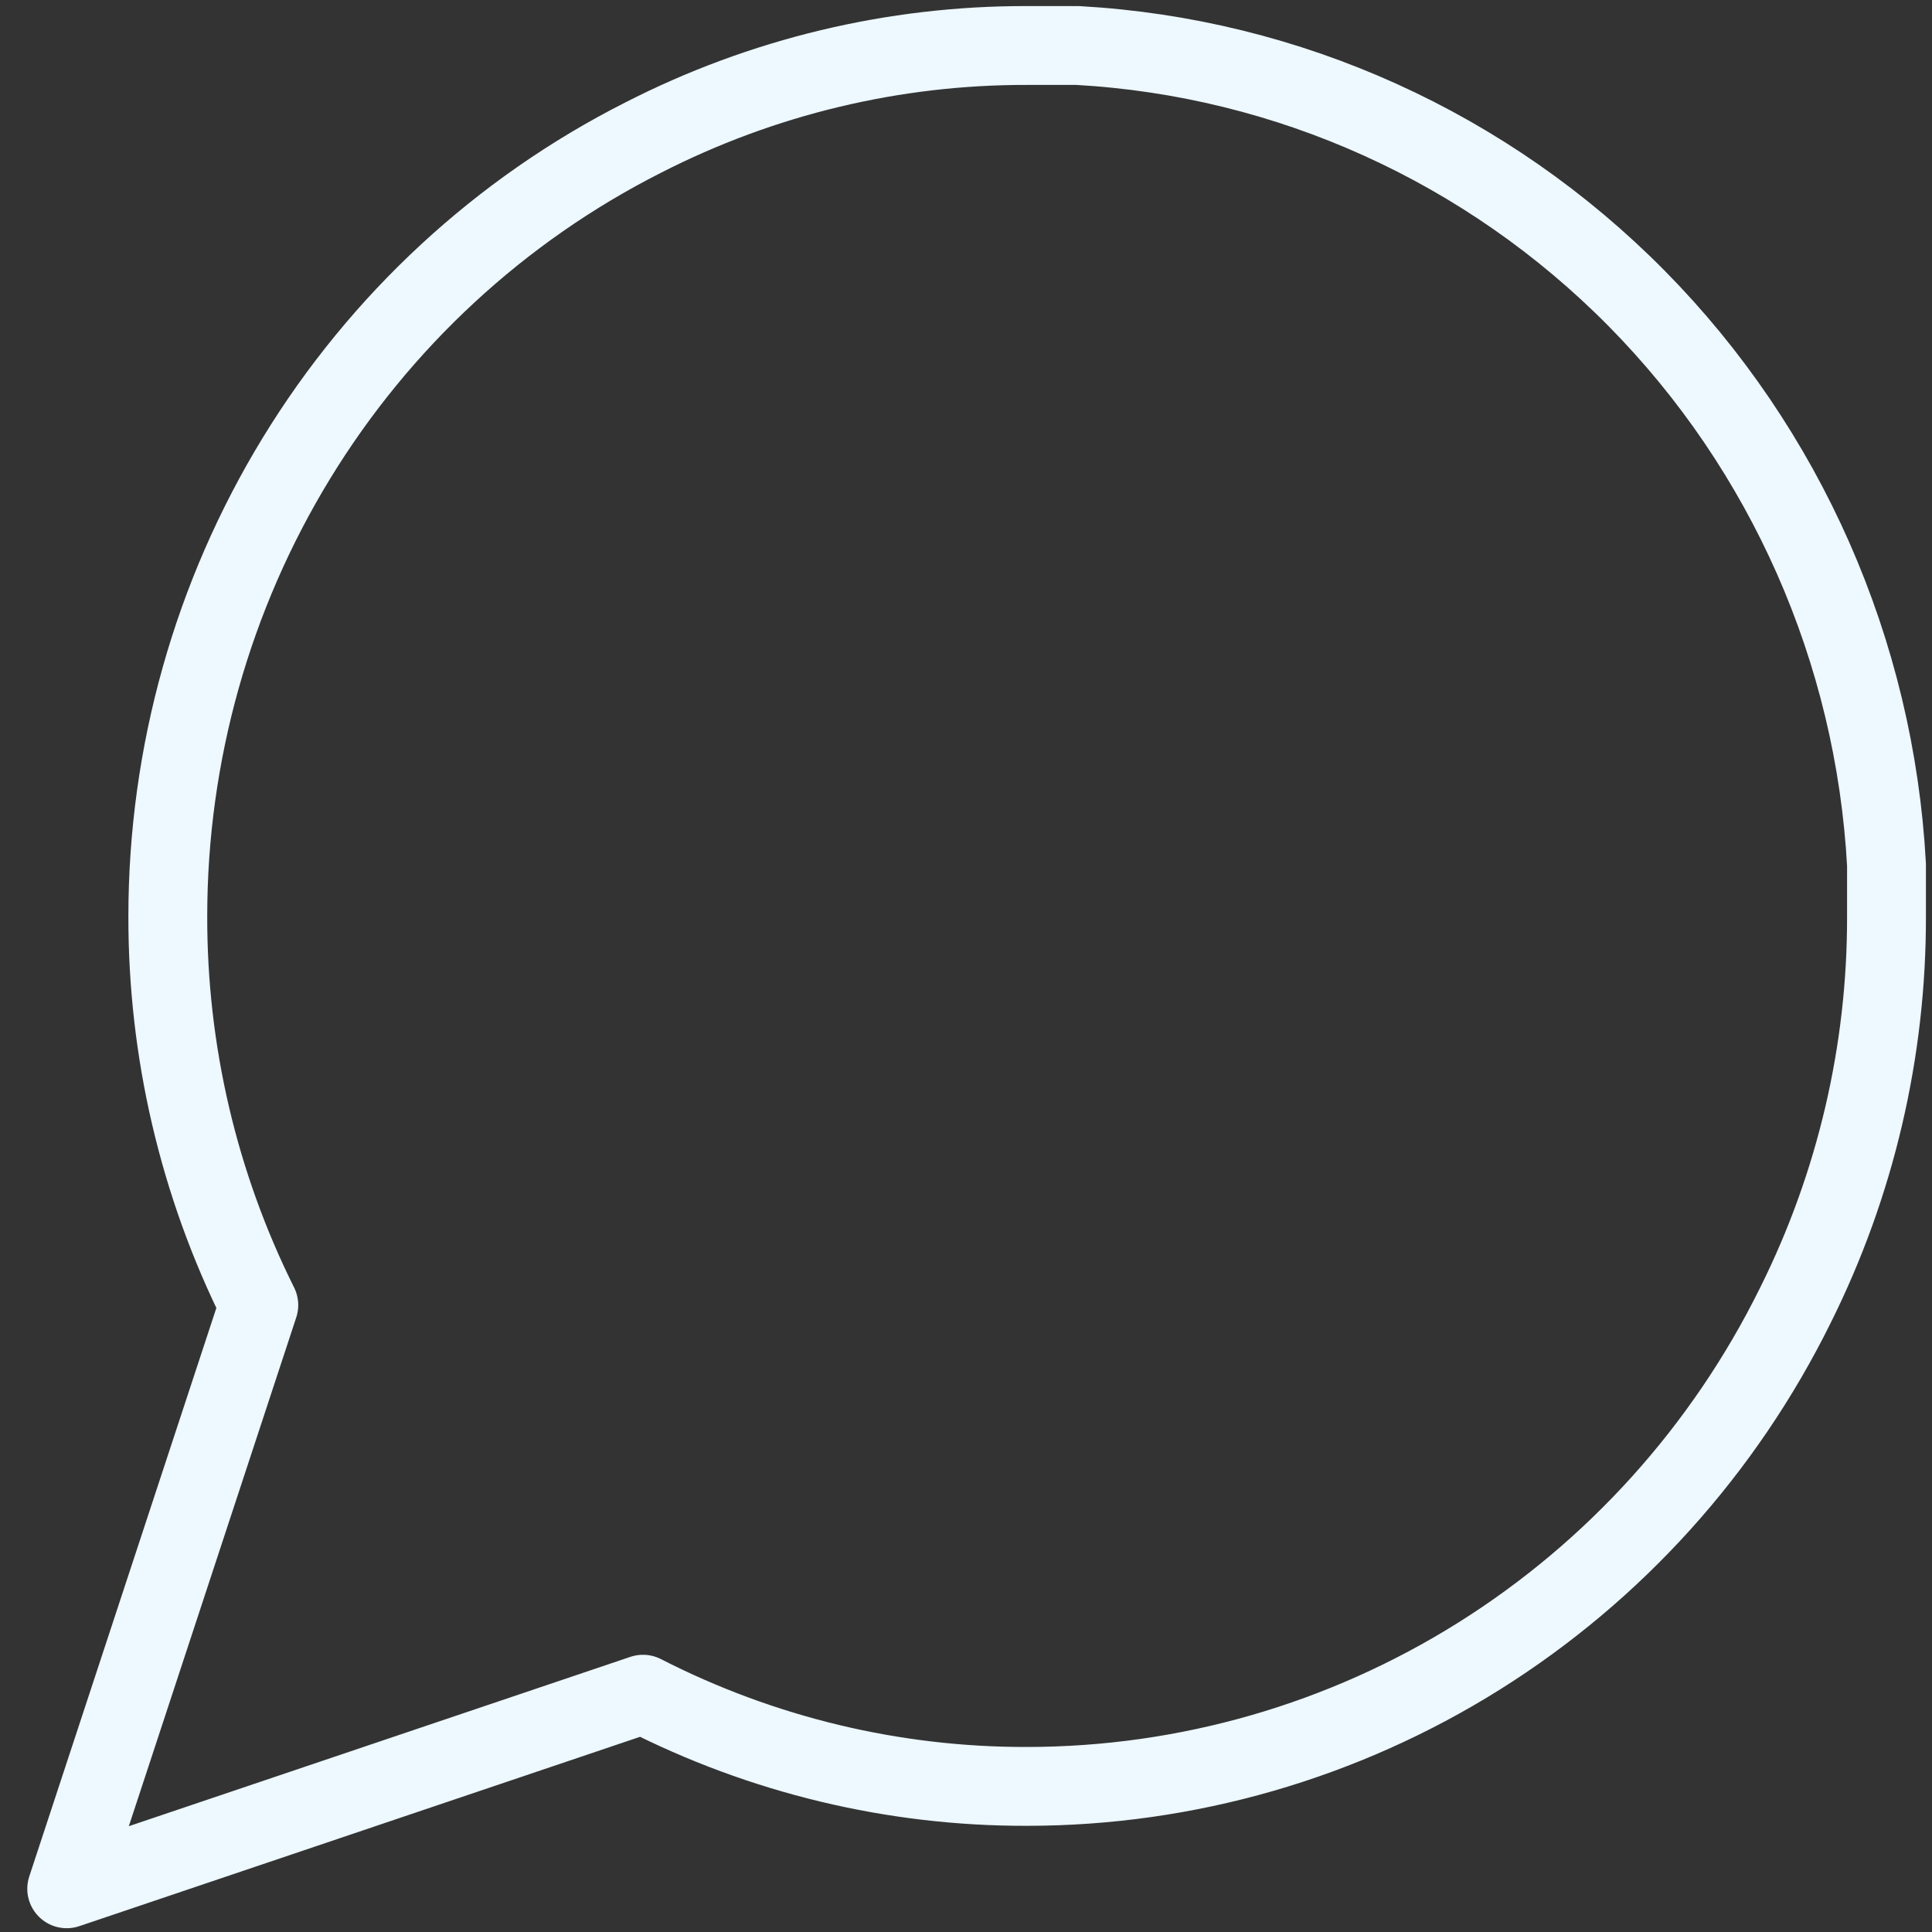 <svg width="49" height="49" viewBox="0 0 49 49" fill="none" xmlns="http://www.w3.org/2000/svg">
    <rect x="0" y="0" width="49" height="49" fill="#333333" stroke="none"/>
    <path d="M47.846 23.23C47.855 26.658 47.064 30.04 45.538 33.1C43.729 36.766 40.948 39.85 37.506 42.006C34.065 44.162 30.098 45.305 26.051 45.307C22.667 45.316 19.328 44.515 16.308 42.969L1.692 47.904L6.564 33.1C5.038 30.04 4.248 26.658 4.256 23.23C4.258 19.131 5.386 15.114 7.515 11.627C9.643 8.141 12.688 5.324 16.308 3.492C19.328 1.946 22.667 1.145 26.051 1.154H27.333C32.678 1.453 37.726 3.738 41.511 7.571C45.295 11.405 47.551 16.518 47.846 21.932V23.23Z" stroke="#EDF8FF" stroke-width="2" stroke-linecap="round" stroke-linejoin="round" />
</svg>